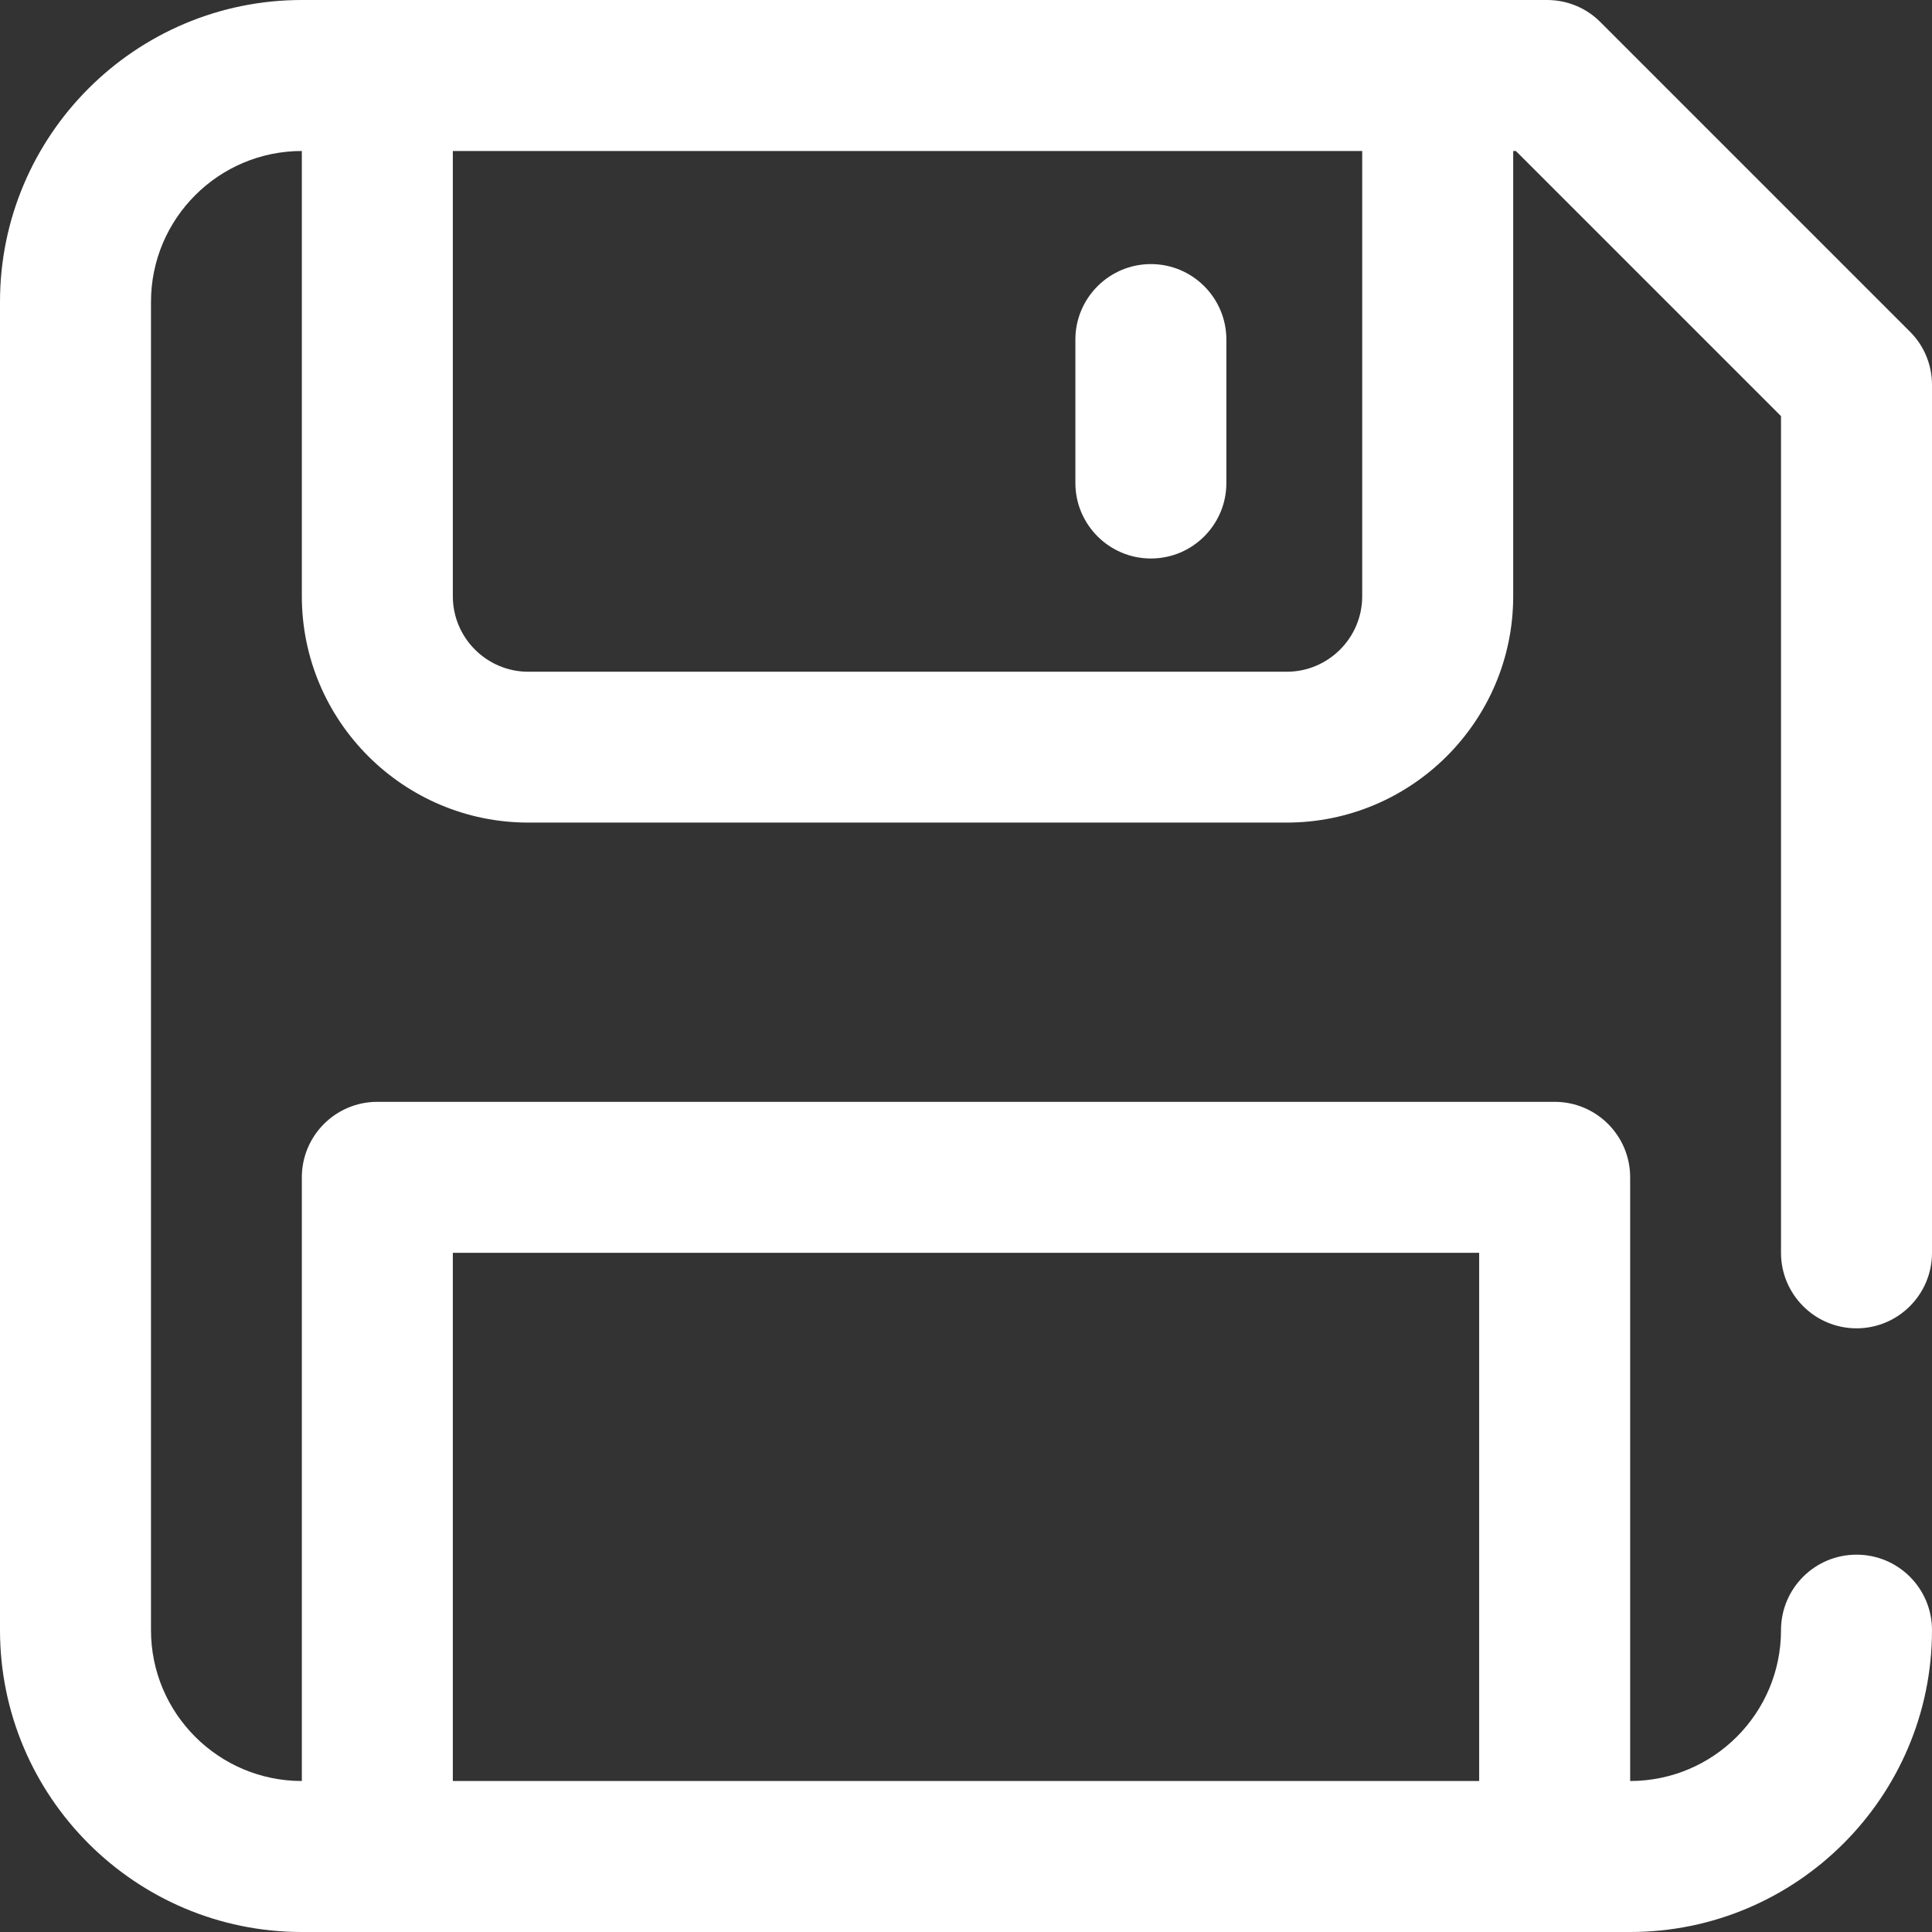 <?xml version="1.0" encoding="UTF-8"?>
<svg width="13px" height="13px" viewBox="0 0 13 13" version="1.1" xmlns="http://www.w3.org/2000/svg" xmlns:xlink="http://www.w3.org/1999/xlink">
    <rect x="0" y="0" width="13" height="13" fill="#333333" stroke="none"/>
    <!-- Generator: Sketch 50.2 (55047) - http://www.bohemiancoding.com/sketch -->
    <title>Combined Shape</title>
    <desc>Created with Sketch.</desc>
    <defs></defs>
    <g id="Page-1" stroke="none" stroke-width="1" fill="none" fill-rule="evenodd">
        <g id="02._QLDA_Them_Moi_Du_An" transform="translate(-1339, -970)" fill="#FFFFFF" fill-rule="nonzero">
            <g id="Group-4" transform="translate(263, 151)">
                <g id="Group-4-Copy-3" transform="translate(1056, 807)">
                    <g id="Group-5" transform="translate(20, 10)">
                        <path d="M12.492,10.938 C12.212,10.938 11.984,10.71 11.984,10.43 L11.984,4.8 L10.2,3.016 L10.182,3.016 L10.182,6.012 C10.182,6.852 9.498,7.535 8.658,7.535 L3.555,7.535 C2.715,7.535 2.031,6.852 2.031,6.012 L2.031,3.016 C1.471,3.016 1.016,3.471 1.016,4.031 L1.016,12.969 C1.016,13.529 1.471,13.984 2.031,13.984 L2.031,9.922 C2.031,9.641 2.259,9.414 2.539,9.414 L10.461,9.414 C10.741,9.414 10.969,9.641 10.969,9.922 L10.969,13.984 C11.529,13.984 11.984,13.529 11.984,12.969 C11.984,12.688 12.212,12.461 12.492,12.461 C12.773,12.461 13,12.688 13,12.969 C13,14.089 12.089,15 10.969,15 L2.031,15 C0.911,15 0,14.089 0,12.969 L0,4.031 C0,2.911 0.911,2 2.031,2 L10.41,2 C10.545,2 10.674,2.053 10.769,2.149 L12.851,4.231 C12.947,4.326 13,4.455 13,4.59 L13,10.43 C13,10.71 12.773,10.938 12.492,10.938 Z M3.047,10.43 L3.047,13.984 L9.953,13.984 L9.953,10.43 L3.047,10.43 Z M7.744,5.758 C7.464,5.758 7.236,5.53 7.236,5.25 L7.236,4.285 C7.236,4.005 7.464,3.777 7.744,3.777 C8.025,3.777 8.252,4.005 8.252,4.285 L8.252,5.25 C8.252,5.53 8.025,5.758 7.744,5.758 Z M9.166,6.012 L9.166,3.016 L3.047,3.016 L3.047,6.012 C3.047,6.292 3.275,6.52 3.555,6.52 L8.658,6.52 C8.938,6.52 9.166,6.292 9.166,6.012 Z" id="Combined-Shape"></path>
                    </g>
                </g>
            </g>
        </g>
    </g>
</svg>